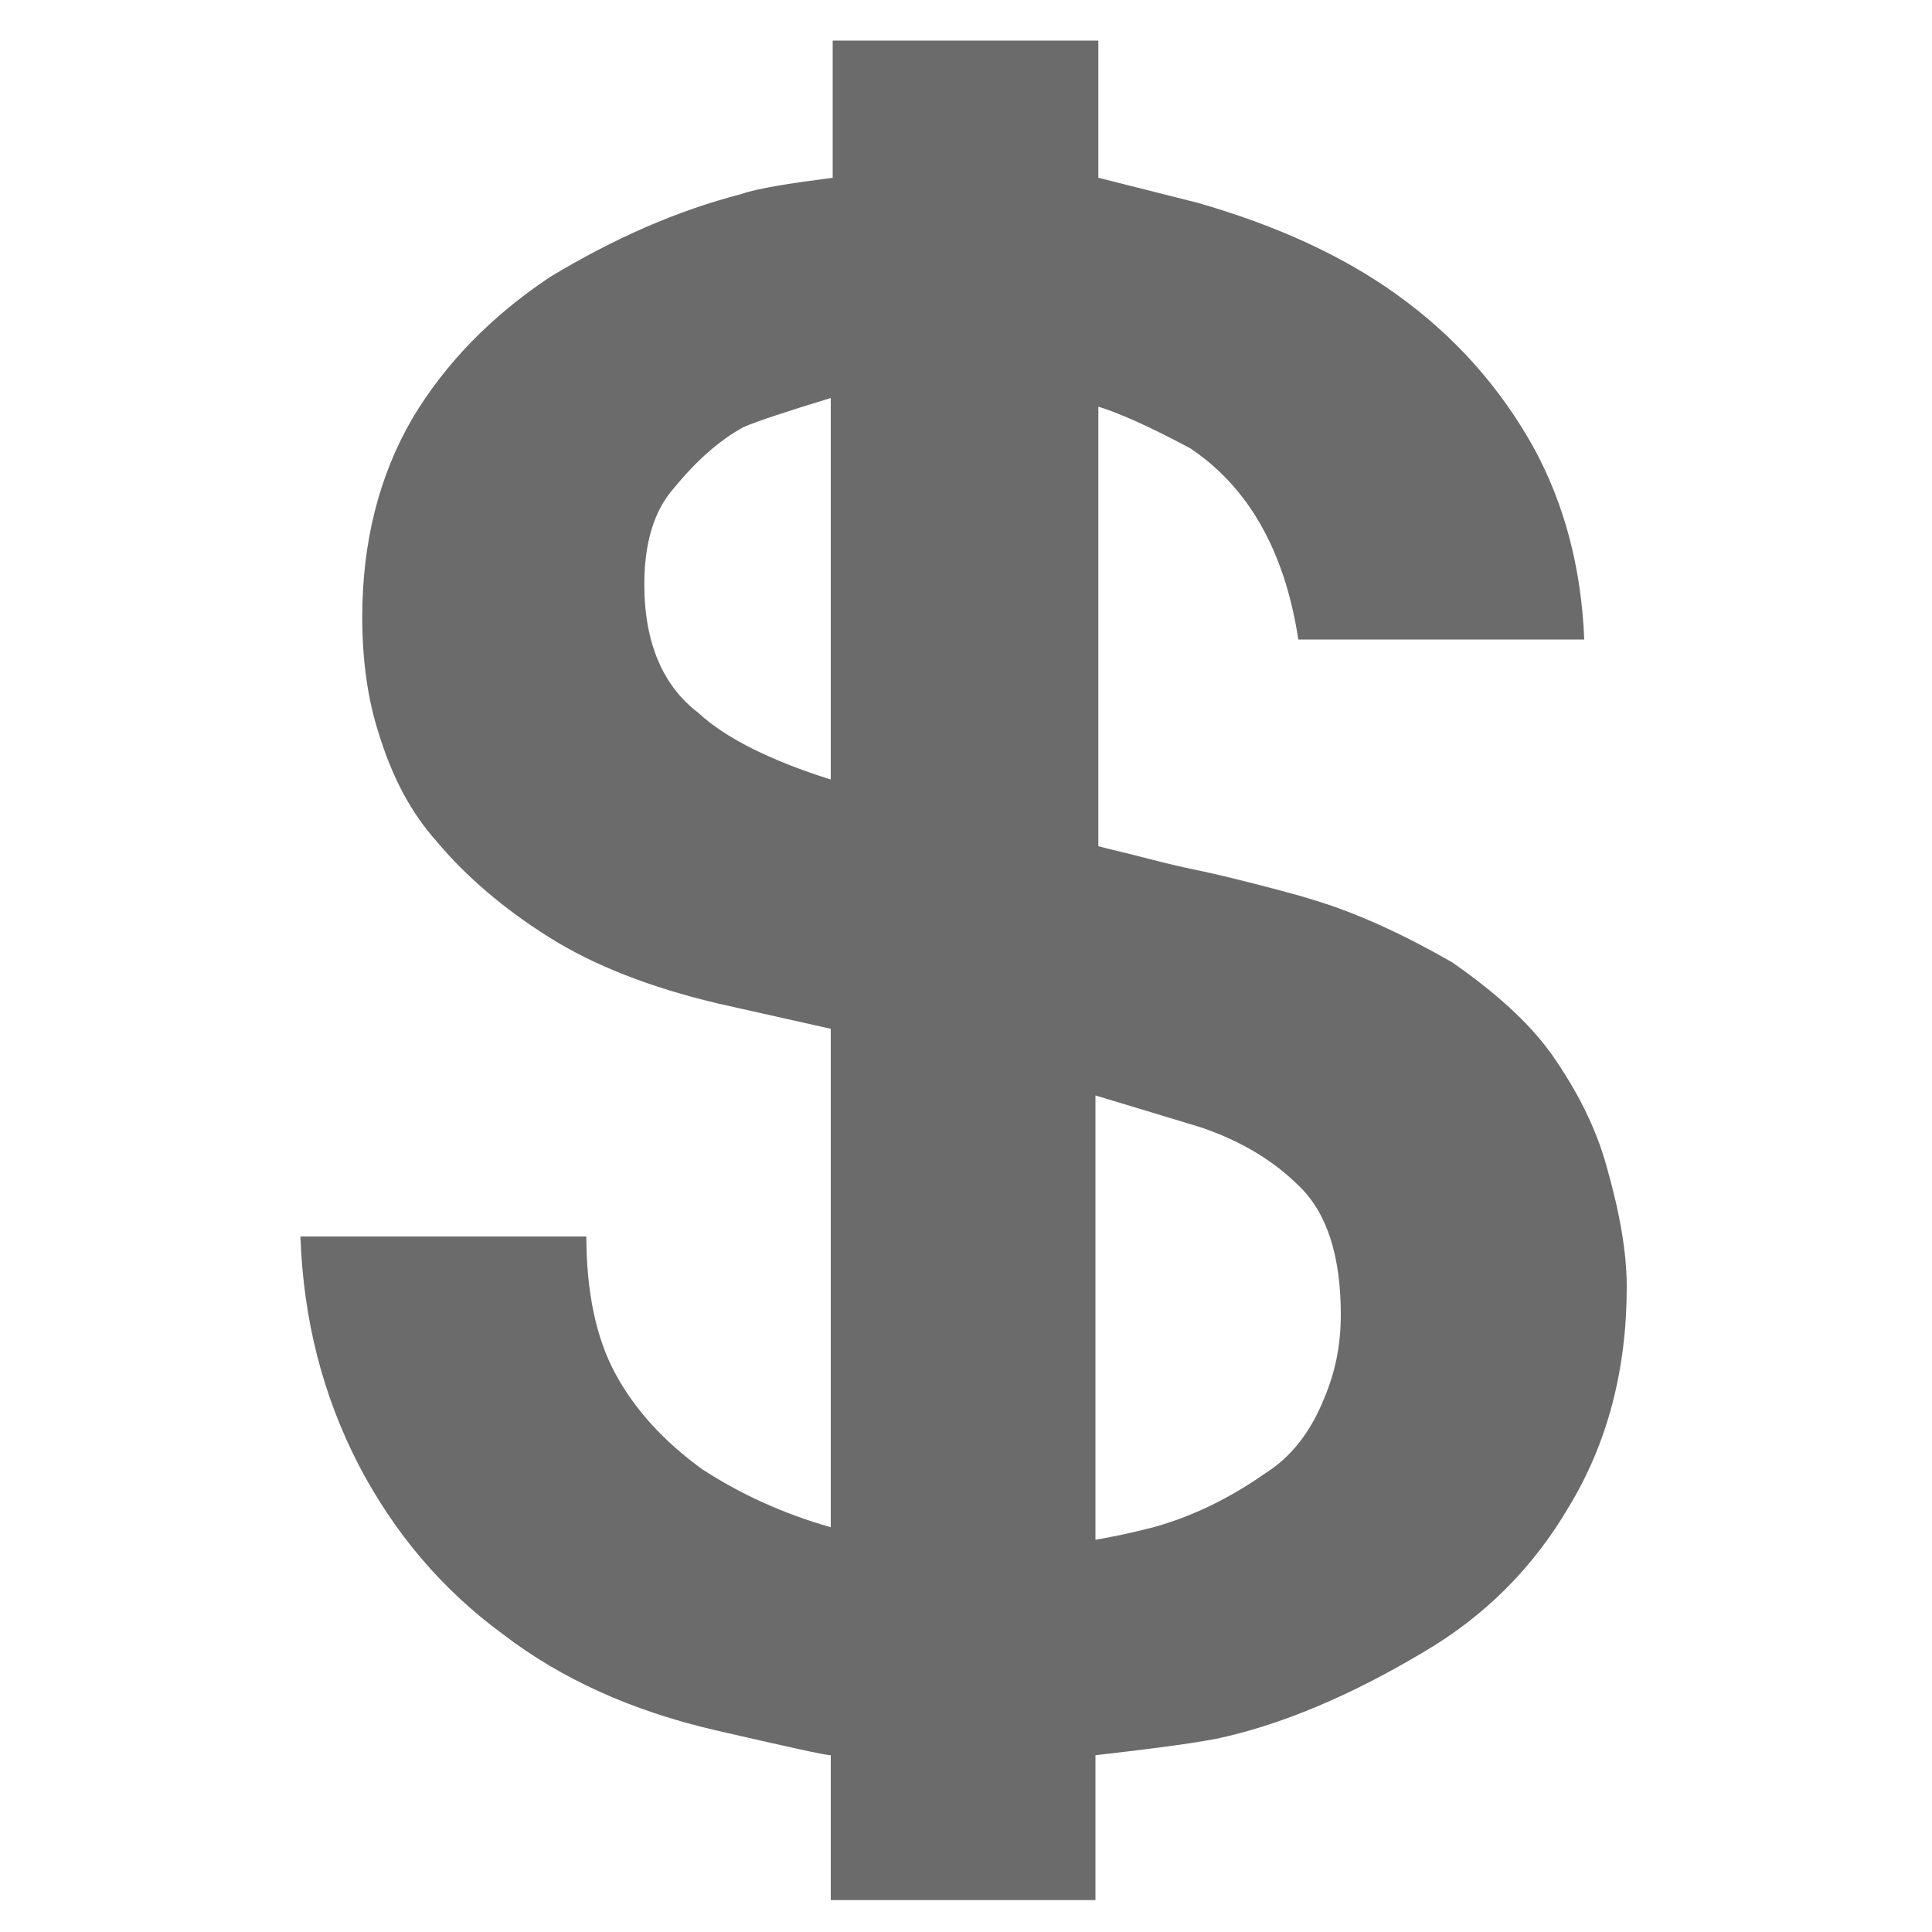 <?xml version="1.0" encoding="utf-8"?>
<!-- Generator: Adobe Illustrator 15.0.0, SVG Export Plug-In . SVG Version: 6.00 Build 0)  -->
<!DOCTYPE svg PUBLIC "-//W3C//DTD SVG 1.1//EN" "http://www.w3.org/Graphics/SVG/1.1/DTD/svg11.dtd">
<svg version="1.1" id="Layer_1" xmlns="http://www.w3.org/2000/svg" xmlns:xlink="http://www.w3.org/1999/xlink" x="0px" y="0px"
	 width="200px" height="200px" viewBox="0 0 200 200" style="enable-background:new 0 0 200 200;" xml:space="preserve">
<style type="text/css">
<![CDATA[
	.st0{fill:#6B6B6B;}
]]>
</style>
<g>
	<path class="st0" d="M166.3,120.7c1.4,4.9,2.1,9,2.1,12.5c0,8.6-2,16.2-6,22.8c-3.7,6.3-8.7,11.3-15,15c-7.7,4.6-14.9,7.6-21.5,9
		c-3.2,0.6-7.3,1.1-12.5,1.7v15H86v-15c-0.6,0-4.6-0.9-12-2.6c-8.6-2-15.9-5.3-21.9-9.9c-6.3-4.6-11.3-10.5-15-17.6
		c-3.7-7.2-5.7-15-6-23.6h29.6c0,5.7,1,10.5,3,14.2c2,3.7,5,7,9,9.9c4,2.6,8.4,4.6,13.3,6v-51.6l-11.6-2.6c-7.2-1.7-13-4-17.6-6.9
		c-4.6-2.9-8.5-6.2-11.6-9.9c-2.6-2.9-4.6-6.6-6-11.2c-1.1-3.4-1.7-7.4-1.7-12c0-7.7,1.7-14.6,5.2-20.6c3.4-5.7,8.2-10.6,14.2-14.6
		c6.6-4,13.2-6.9,19.8-8.6c1.7-0.6,4.9-1.1,9.5-1.7V4.2h27.5v14.2l10.3,2.6c8,2.3,14.9,5.4,20.6,9.5c6,4.3,10.7,9.6,14.2,15.9
		c3.1,5.7,4.9,12.3,5.2,19.8h-29.6c-1.4-9.2-5.2-15.8-11.2-19.8c-4.3-2.3-7.5-3.7-9.5-4.3v45.5c1.1,0.3,2.9,0.7,5.2,1.3
		c2.3,0.6,4.1,1,5.6,1.3c1.4,0.3,3.5,0.8,6.2,1.5c2.7,0.7,4.5,1.2,5.4,1.5c4.6,1.4,9.3,3.6,14.2,6.4c4.6,3.2,8,6.3,10.3,9.5
		C163.2,112.8,165.2,116.7,166.3,120.7z M86,80.7V41.2c-4.6,1.4-7.6,2.4-9,3c-2.6,1.4-5,3.6-7.3,6.4c-2,2.3-3,5.6-3,9.9
		c0,6,1.9,10.5,5.6,13.3C75.1,76.4,79.7,78.7,86,80.7z M137.1,144.7c1.1-2.6,1.7-5.4,1.7-8.6c0-6-1.4-10.5-4.3-13.3
		c-2.6-2.6-5.9-4.6-9.9-6c-0.9-0.3-4.6-1.4-11.2-3.4v46c1.7-0.3,3.7-0.7,6-1.3c4-1.1,7.9-3,11.6-5.6
		C133.7,150.8,135.7,148.2,137.1,144.7z"/>
</g>
</svg>
